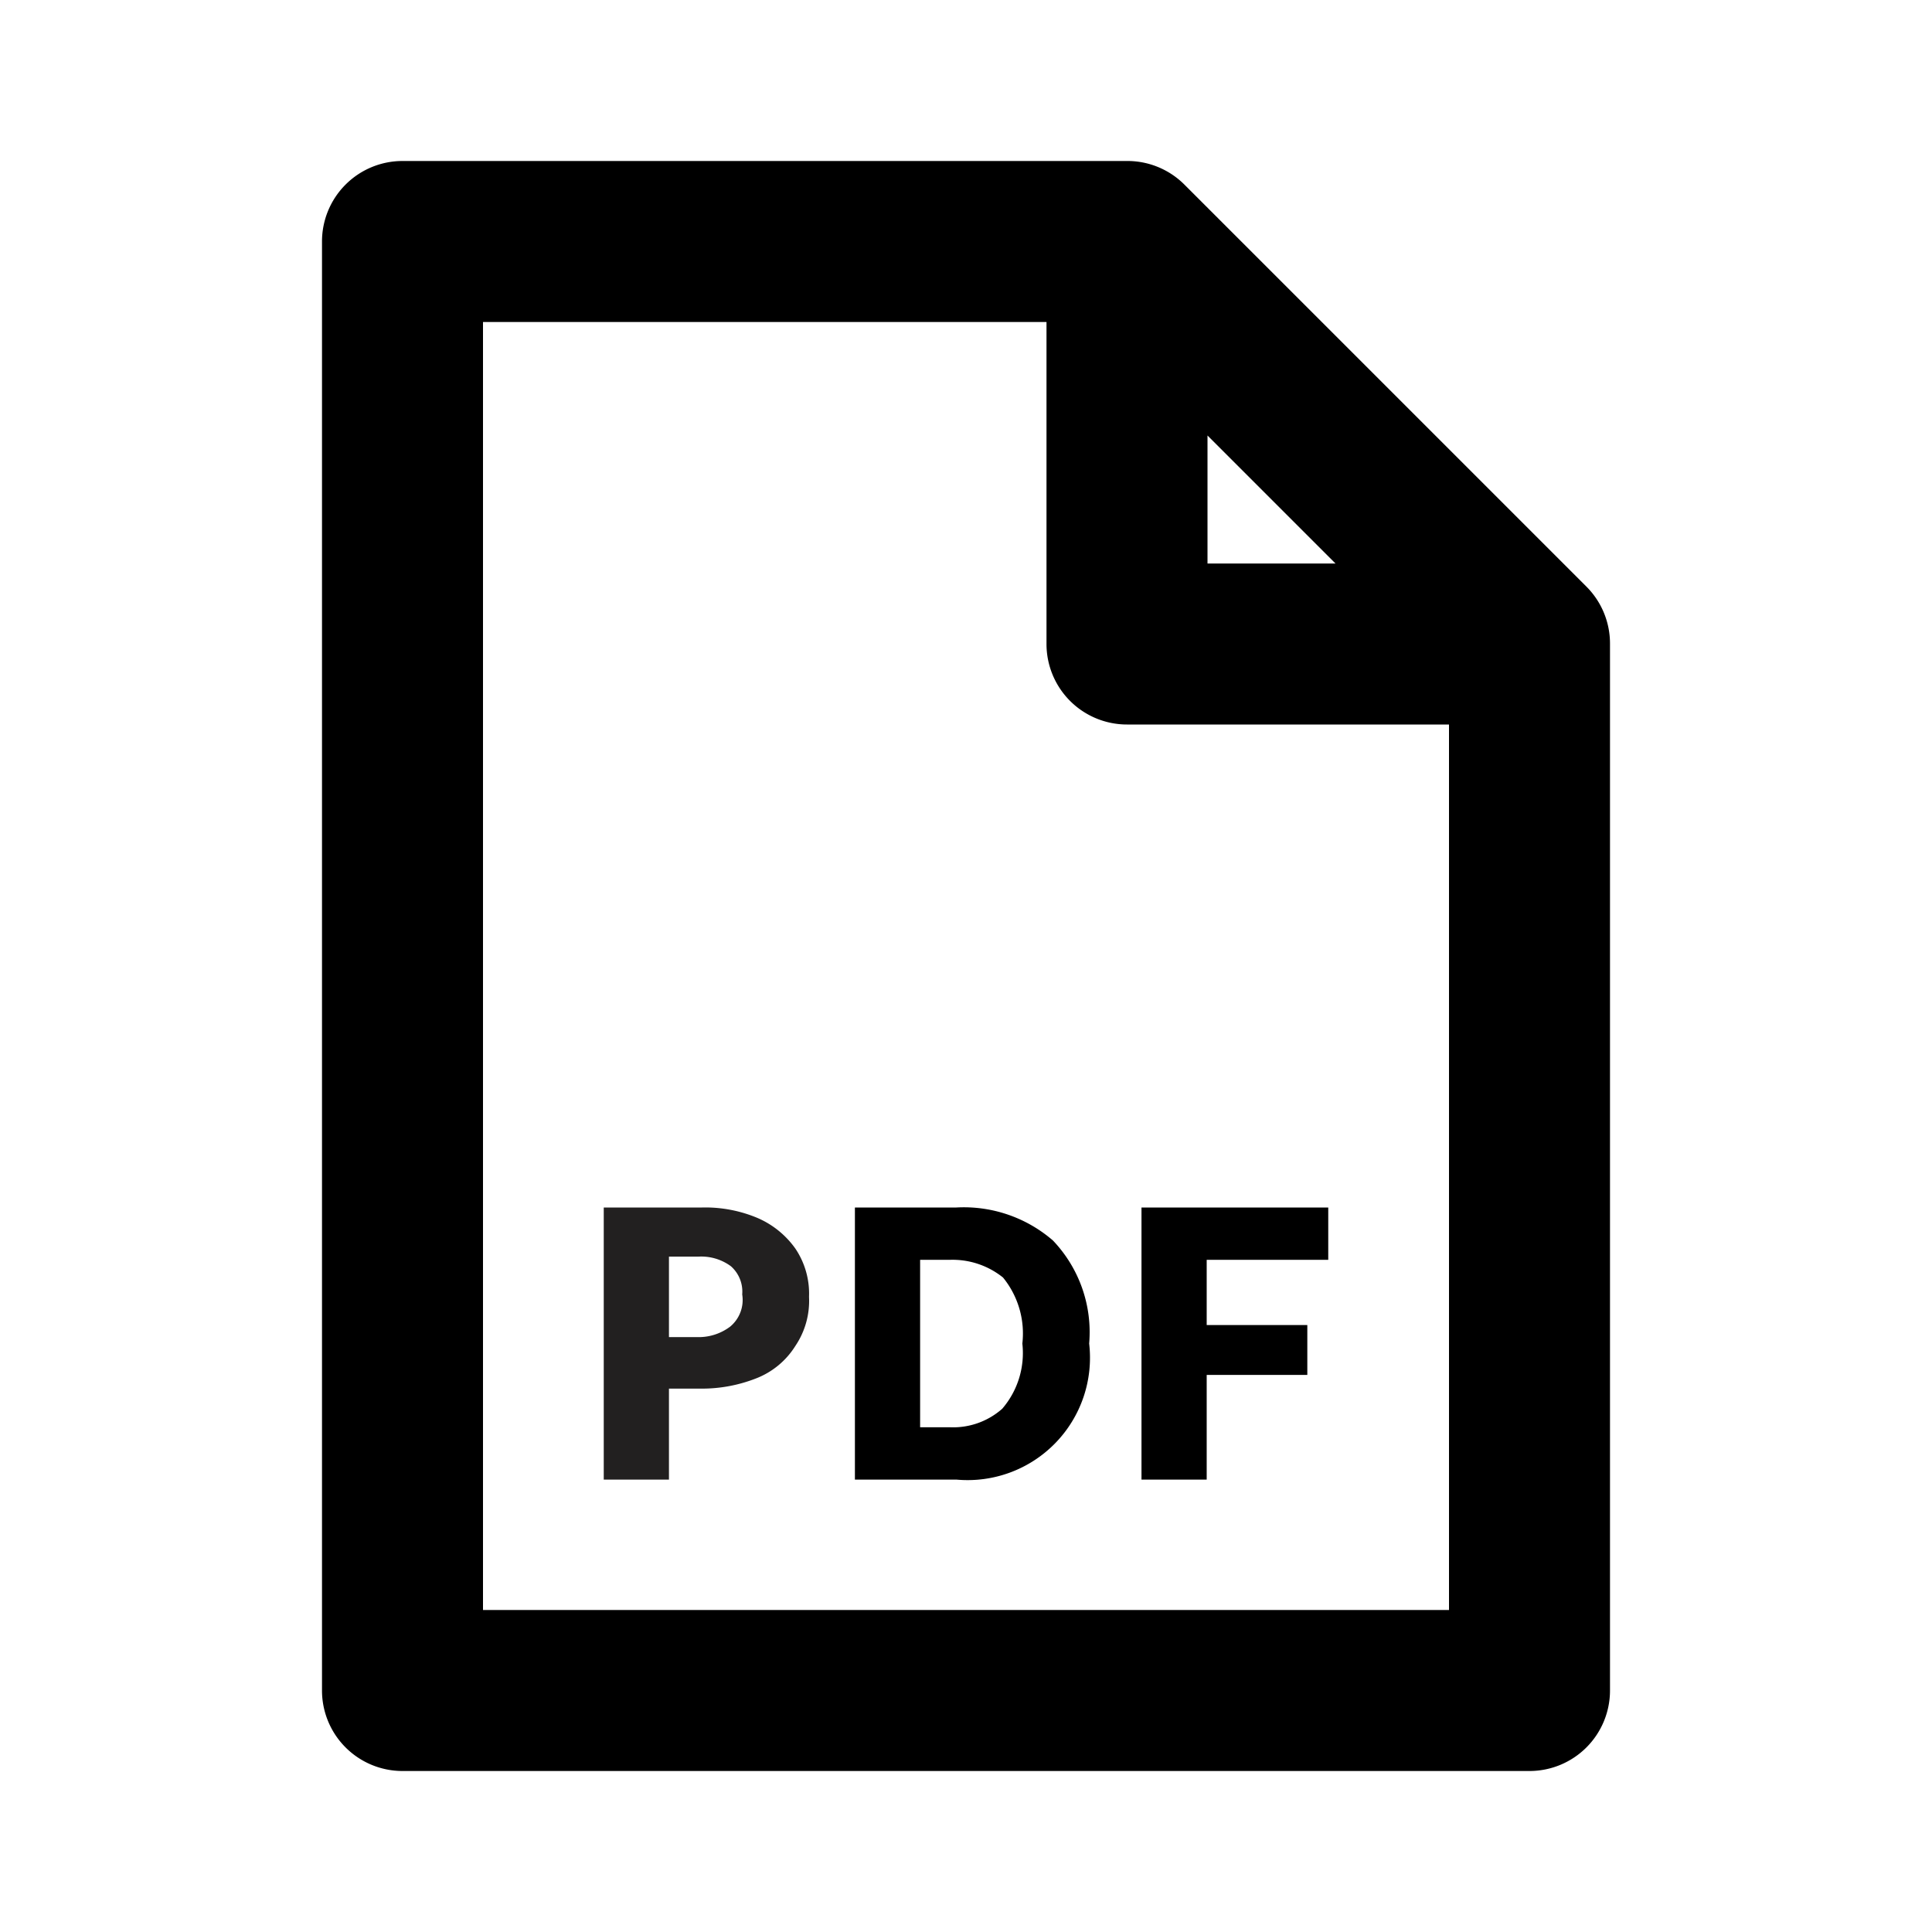 <svg xmlns="http://www.w3.org/2000/svg" viewBox="0 0 24 24"><path fill="#222020" d="M9.41 15.13a1.67 1.67 0 0 0-.69-.13H7.5v3.38h.81v-1.13h.4a1.84 1.84 0 0 0 .69-.13 1 1 0 0 0 .48-.4 1 1 0 0 0 .17-.61 1 1 0 0 0-.17-.6 1.12 1.12 0 0 0-.47-.38zm-.34 1.35a.65.65 0 0 1-.41.13h-.35v-1h.37a.62.62 0 0 1 .4.12.42.42 0 0 1 .14.35.43.43 0 0 1-.15.4z"/><path d="M11.88 15h-1.26v3.38h1.26a1.52 1.52 0 0 0 1.65-1.69 1.65 1.65 0 0 0-.45-1.28 1.69 1.69 0 0 0-1.2-.41zm.57 2.5a.92.92 0 0 1-.65.23h-.37v-2.08h.37a1 1 0 0 1 .66.22 1.1 1.1 0 0 1 .24.82 1.06 1.06 0 0 1-.25.81zM14.18 18.38h.81v-1.3h1.25v-.62h-1.25v-.81h1.51V15h-2.32v3.38z"/><path d="M14 2H5a1 1 0 0 0-1 1v18a1 1 0 0 0 1 1h14a1 1 0 0 0 1-1V8a1 1 0 0 0-.29-.71l-5-5A1 1 0 0 0 14 2zm1 3.41L16.59 7H15zM6 20V4h7v4a1 1 0 0 0 1 1h4v11z"/></svg>